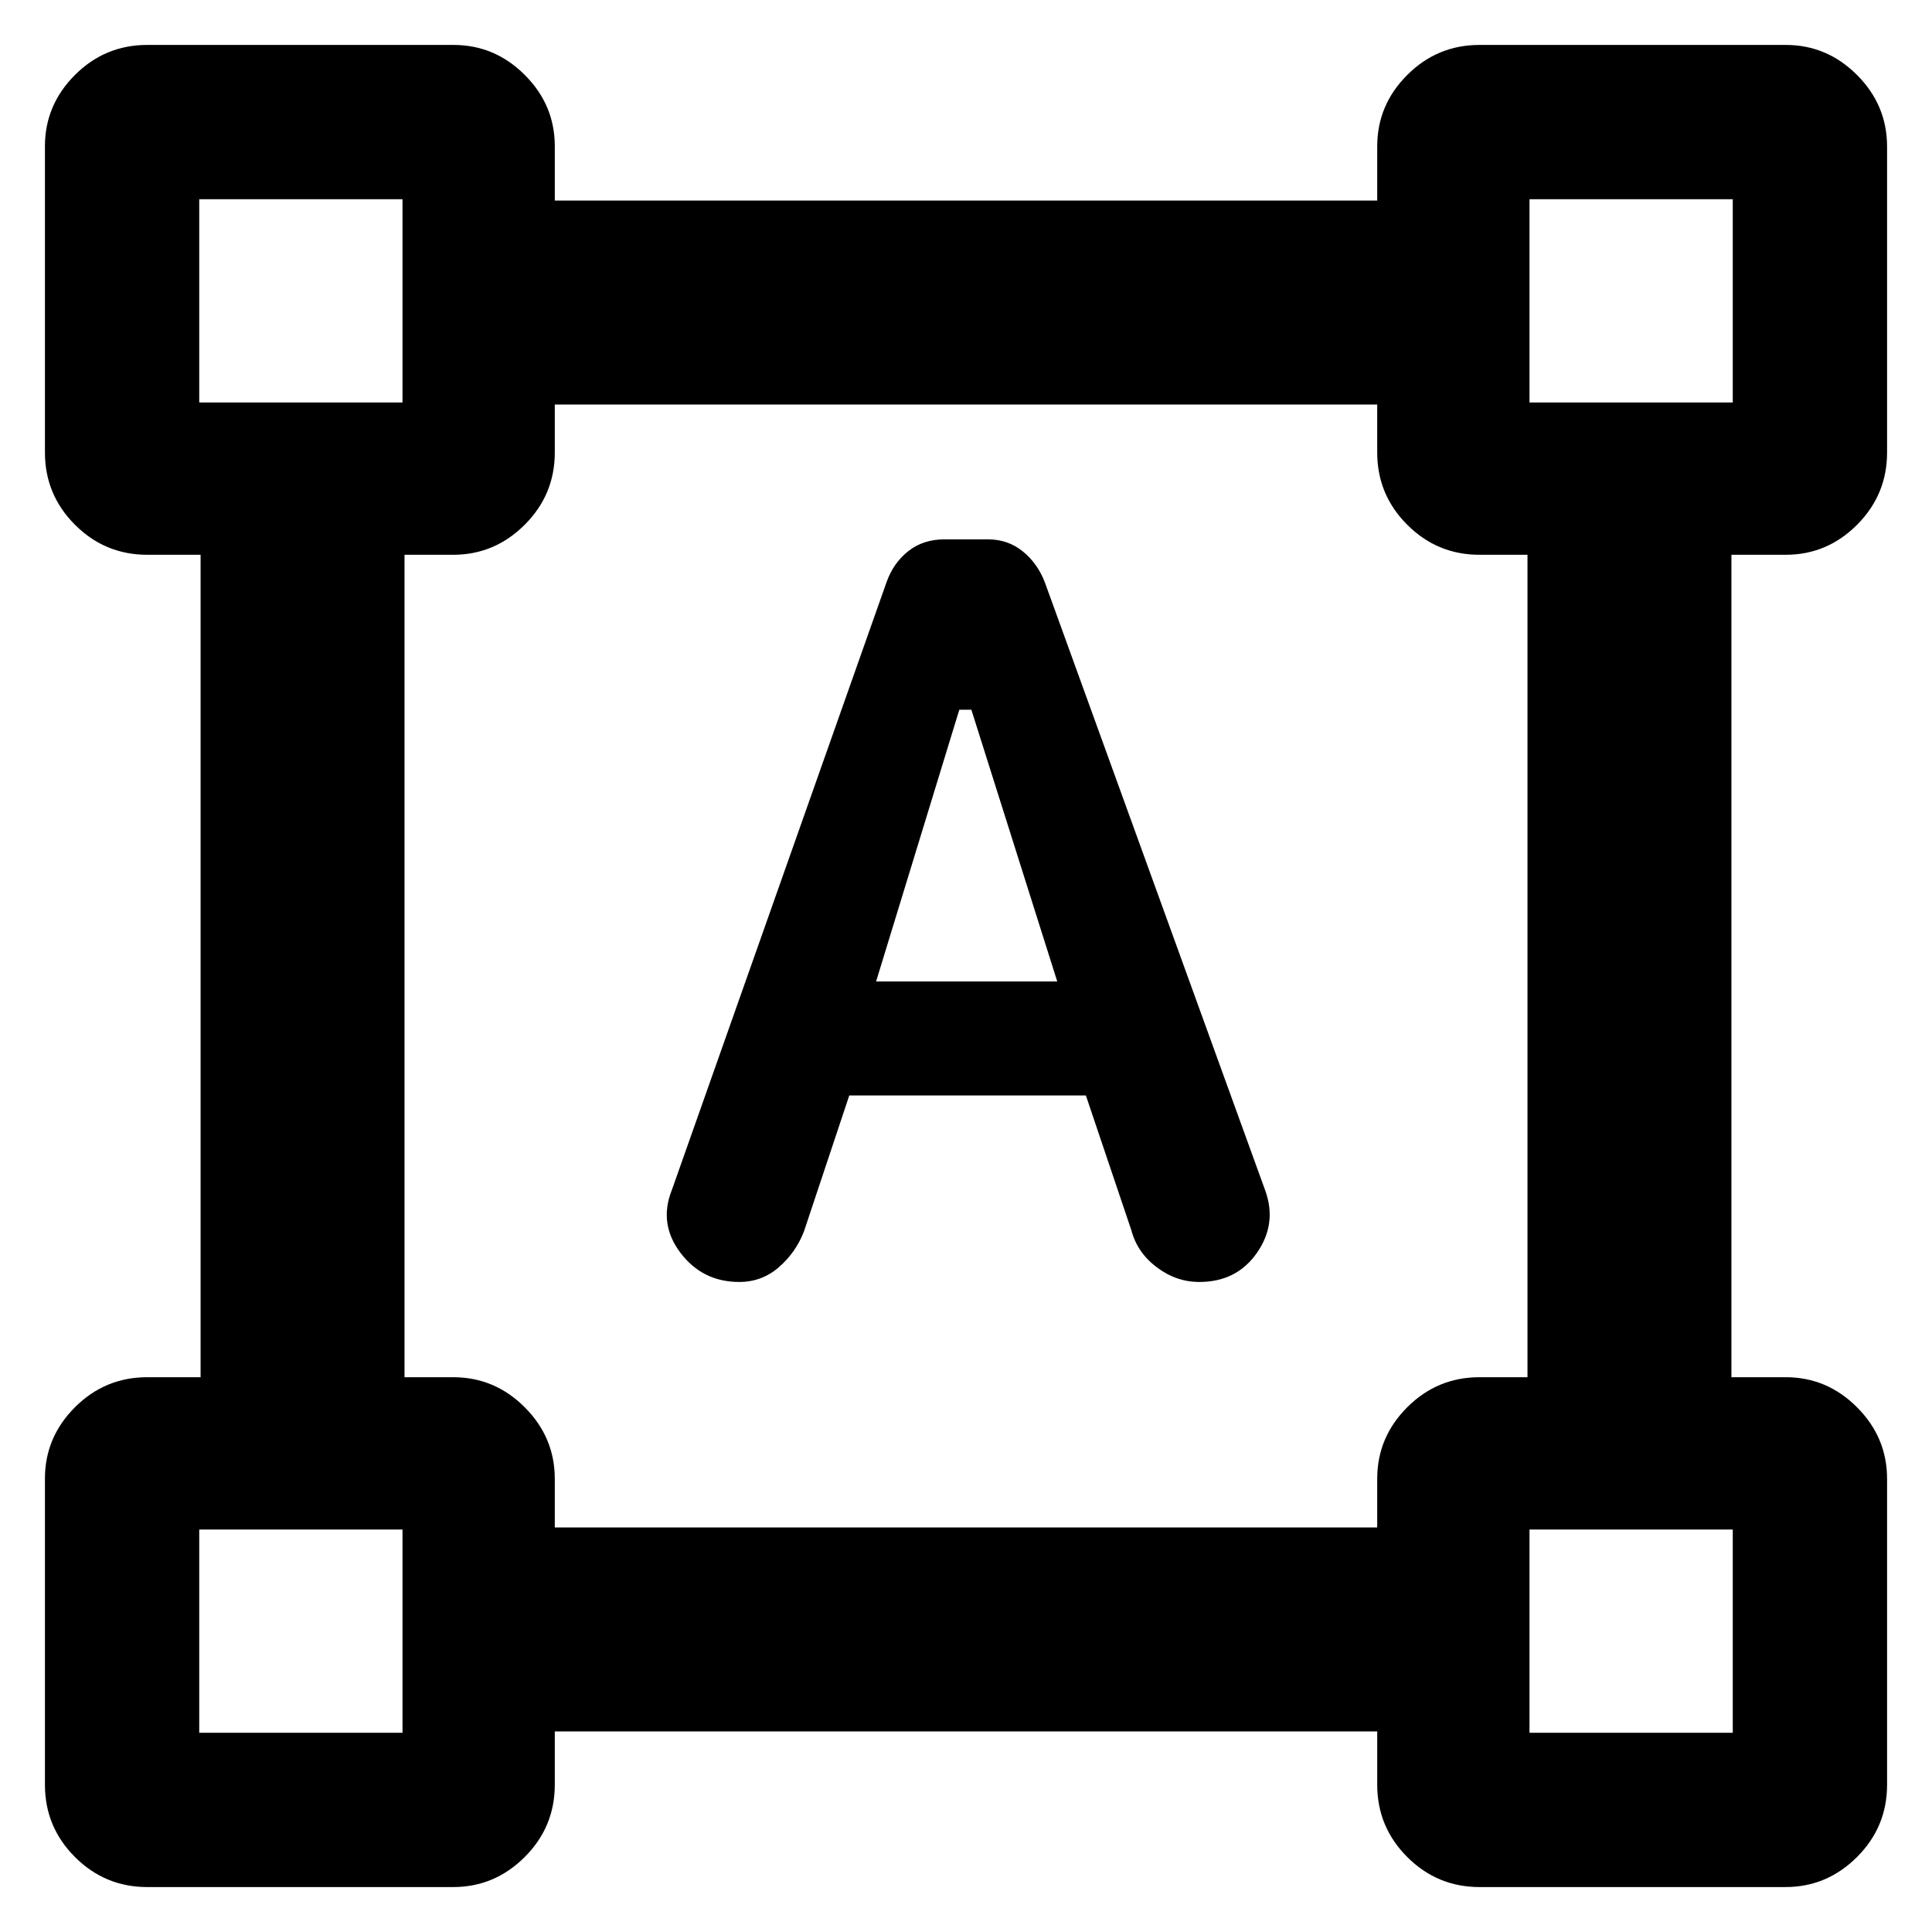 <svg xmlns="http://www.w3.org/2000/svg" height="40" viewBox="0 -960 960 960" width="40"><path d="m333.83-368.67 106.66-301.98q3.34-9.52 10.76-15.43 7.42-5.92 18.1-5.92h21.5q9.94 0 17.29 5.92 7.36 5.91 11.03 15.41l109.5 302.17q6 16.5-4.09 31Q614.5-323 595.92-323q-11.42 0-21.1-7.27-9.69-7.28-12.65-18.4l-22.6-67H422l-22.5 67.5q-4.06 10.54-12.5 17.85-8.44 7.32-19.67 7.32-18.26 0-29.21-14.48t-4.29-31.19Zm101.5-103.66h90l-42.66-135h-6l-41.34 135Zm-413 399.16v-152.14q0-20.52 14.92-35.44 14.92-14.92 35.92-14.92h26.5v-408.66h-26.5q-21 0-35.92-14.92-14.92-14.92-14.92-35.92v-152.14q0-20.52 14.92-35.44 14.92-14.92 35.92-14.92h152.14q20.52 0 35.44 14.9 14.92 14.89 14.92 35.44v27h408.66v-26.97q0-20.53 14.92-35.45 14.92-14.92 35.92-14.92h152.14q20.52 0 35.44 14.94 14.92 14.95 14.92 35.56v152q0 21-14.9 35.92-14.89 14.92-35.44 14.92h-27v408.66h26.97q20.53 0 35.45 14.95 14.92 14.94 14.92 35.55v152q0 21-14.94 35.92-14.95 14.92-35.56 14.92h-152q-21 0-35.92-14.92-14.92-14.92-14.92-35.92v-26.5H275.67v26.5q0 21-14.95 35.92-14.94 14.92-35.55 14.92h-152q-21 0-35.92-14.92-14.92-14.92-14.92-35.92ZM275.67-201h408.66v-24.17q0-20.66 14.92-35.58 14.92-14.92 35.92-14.92H759v-408.66h-23.83q-21 0-35.92-14.92-14.92-14.92-14.92-35.92V-759H275.67v23.83q0 21-14.95 35.92-14.94 14.92-35.55 14.92H201v408.66h24.17q20.66 0 35.58 14.95 14.92 14.94 14.92 35.55V-201ZM99-760h101v-101H99v101Zm661 0h101v-101H760v101Zm0 661h101v-101H760v101ZM99-99h101v-101H99v101Zm101-661Zm560 0Zm0 560Zm-560 0Z"/></svg>